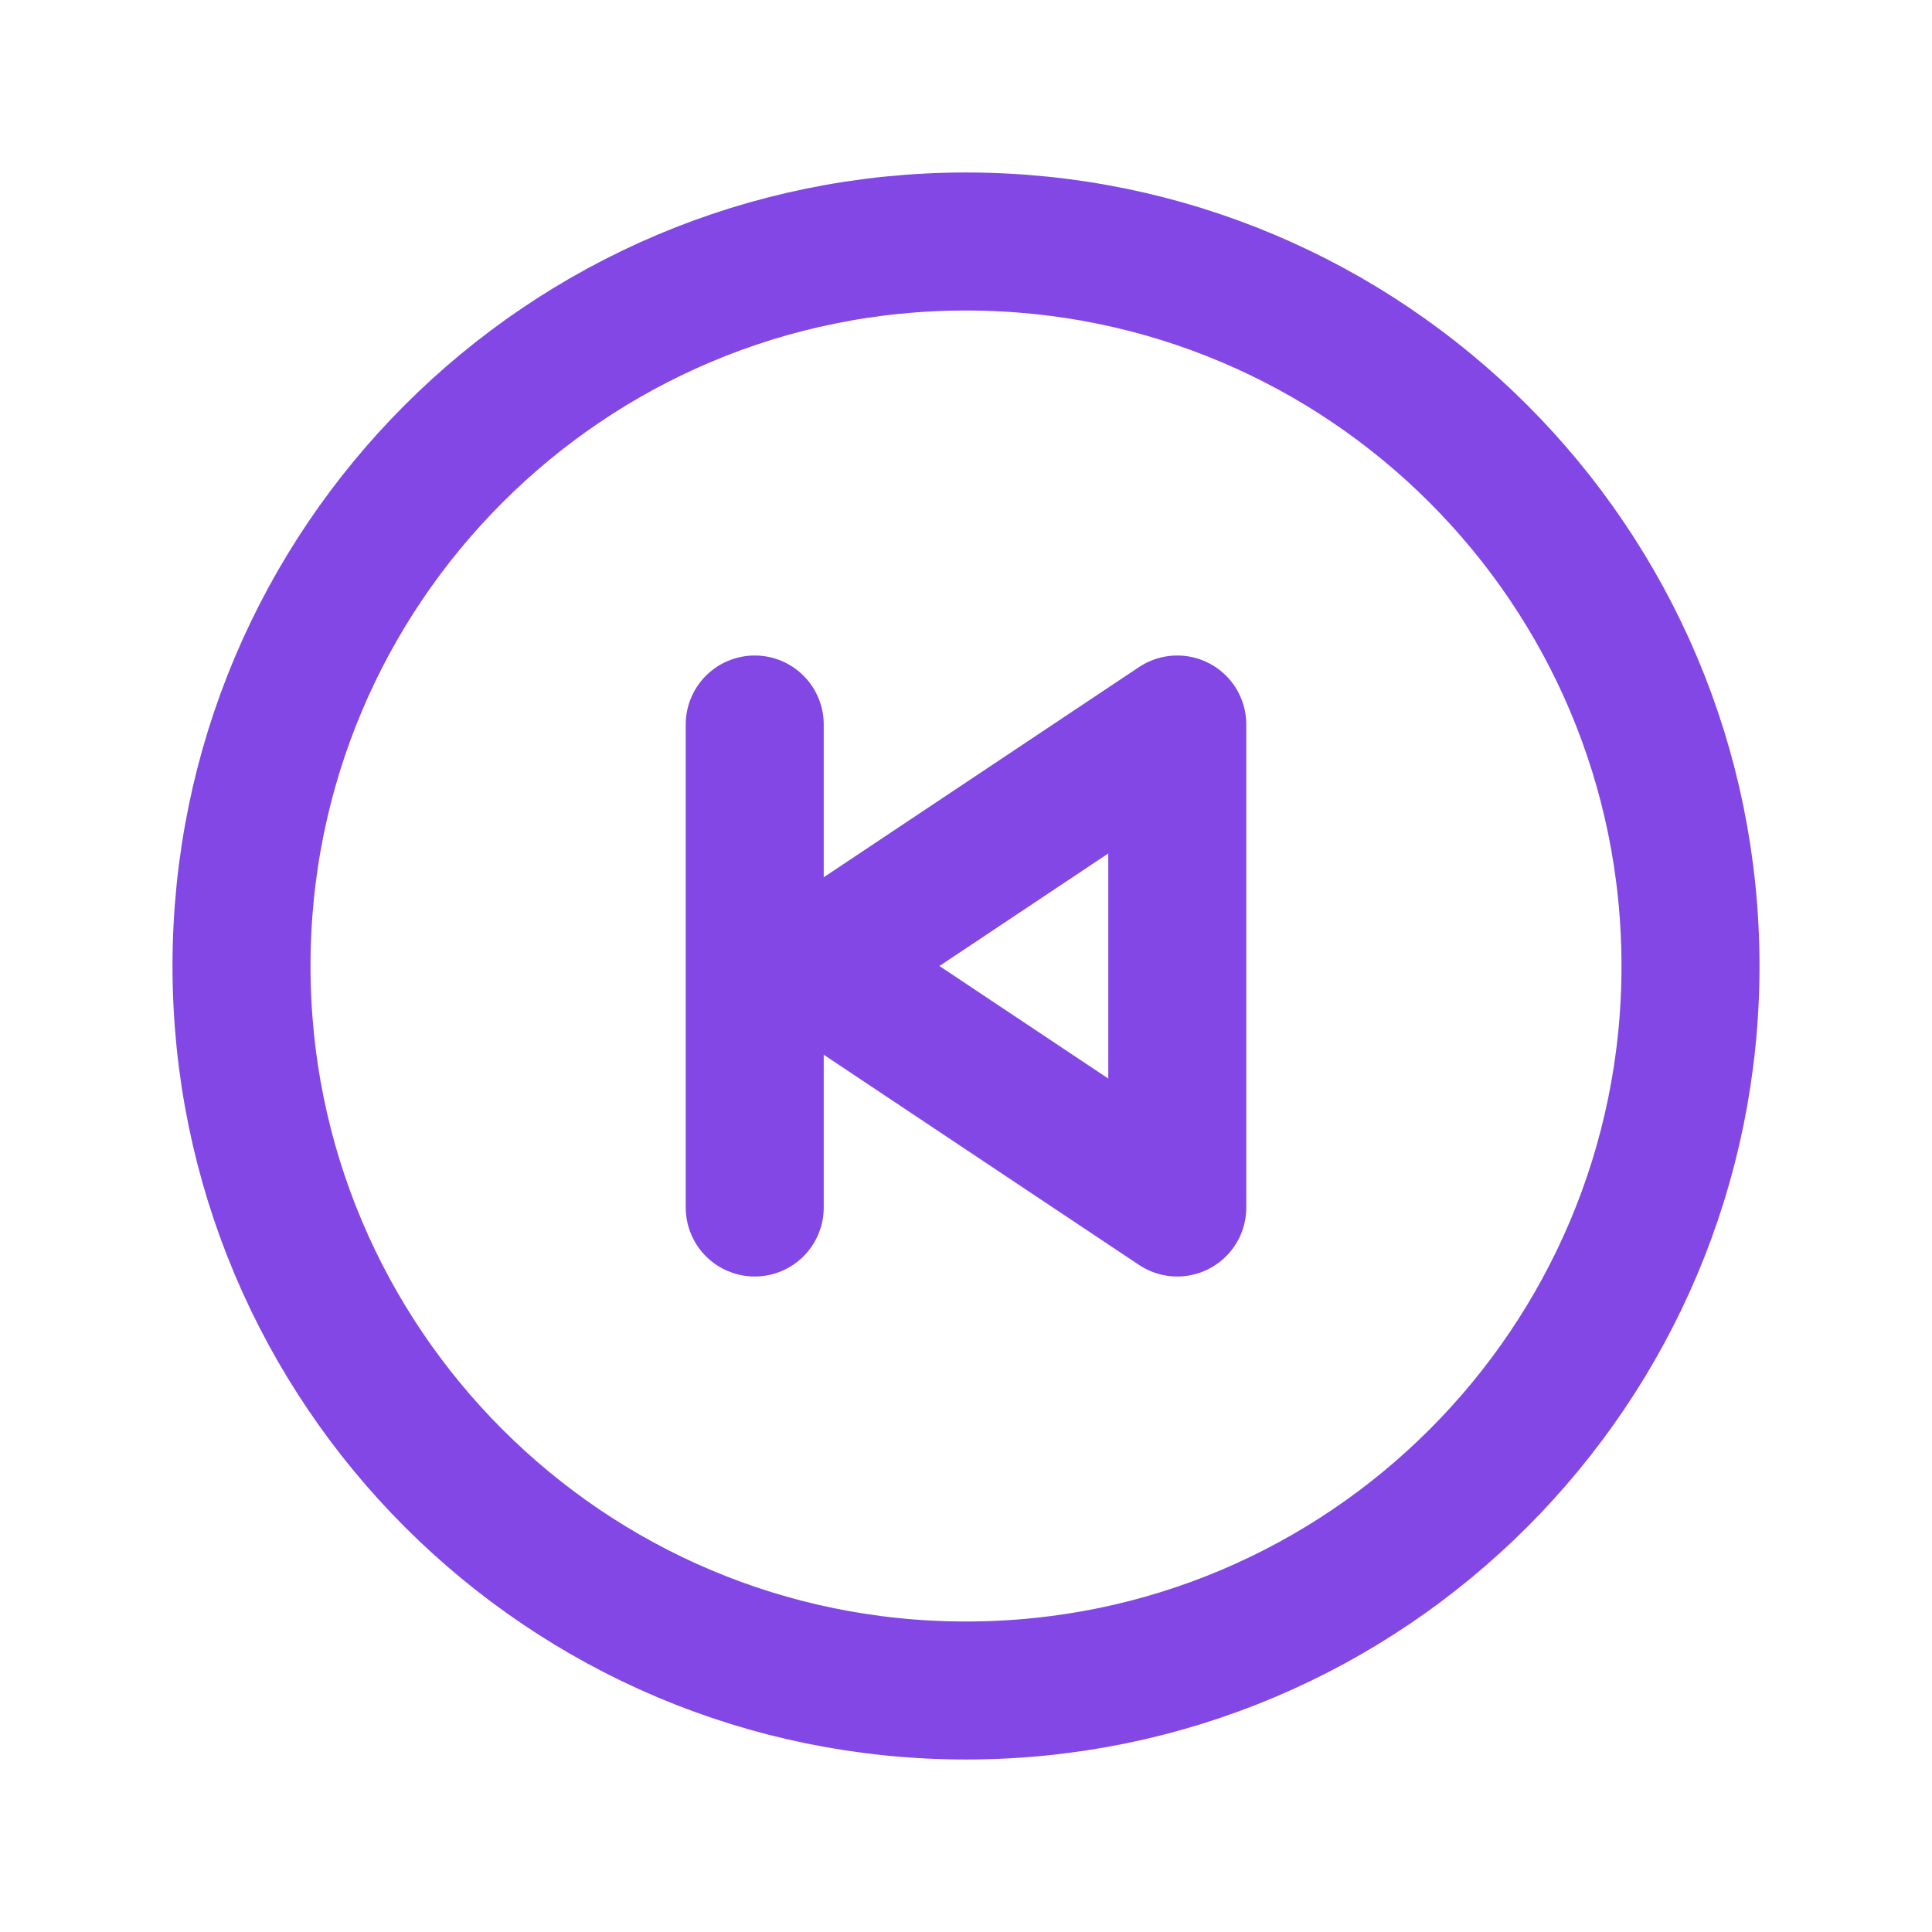 <svg width="28" height="28" viewBox="0 0 28 28" fill="none" xmlns="http://www.w3.org/2000/svg">
<path d="M14 24.5C19.799 24.5 24.5 19.799 24.5 14C24.5 8.201 19.799 3.5 14 3.5C8.201 3.5 3.5 8.201 3.5 14C3.5 19.799 8.201 24.5 14 24.5Z" stroke="#8247E5" stroke-width="2" stroke-miterlimit="10"/>
<path d="M11.812 14L17.062 10.5V17.5L11.812 14Z" stroke="#8247E5" stroke-width="2" stroke-linecap="round" stroke-linejoin="round"/>
<path d="M10.938 10.5V17.5" stroke="#8247E5" stroke-width="2" stroke-linecap="round" stroke-linejoin="round"/>
</svg>
